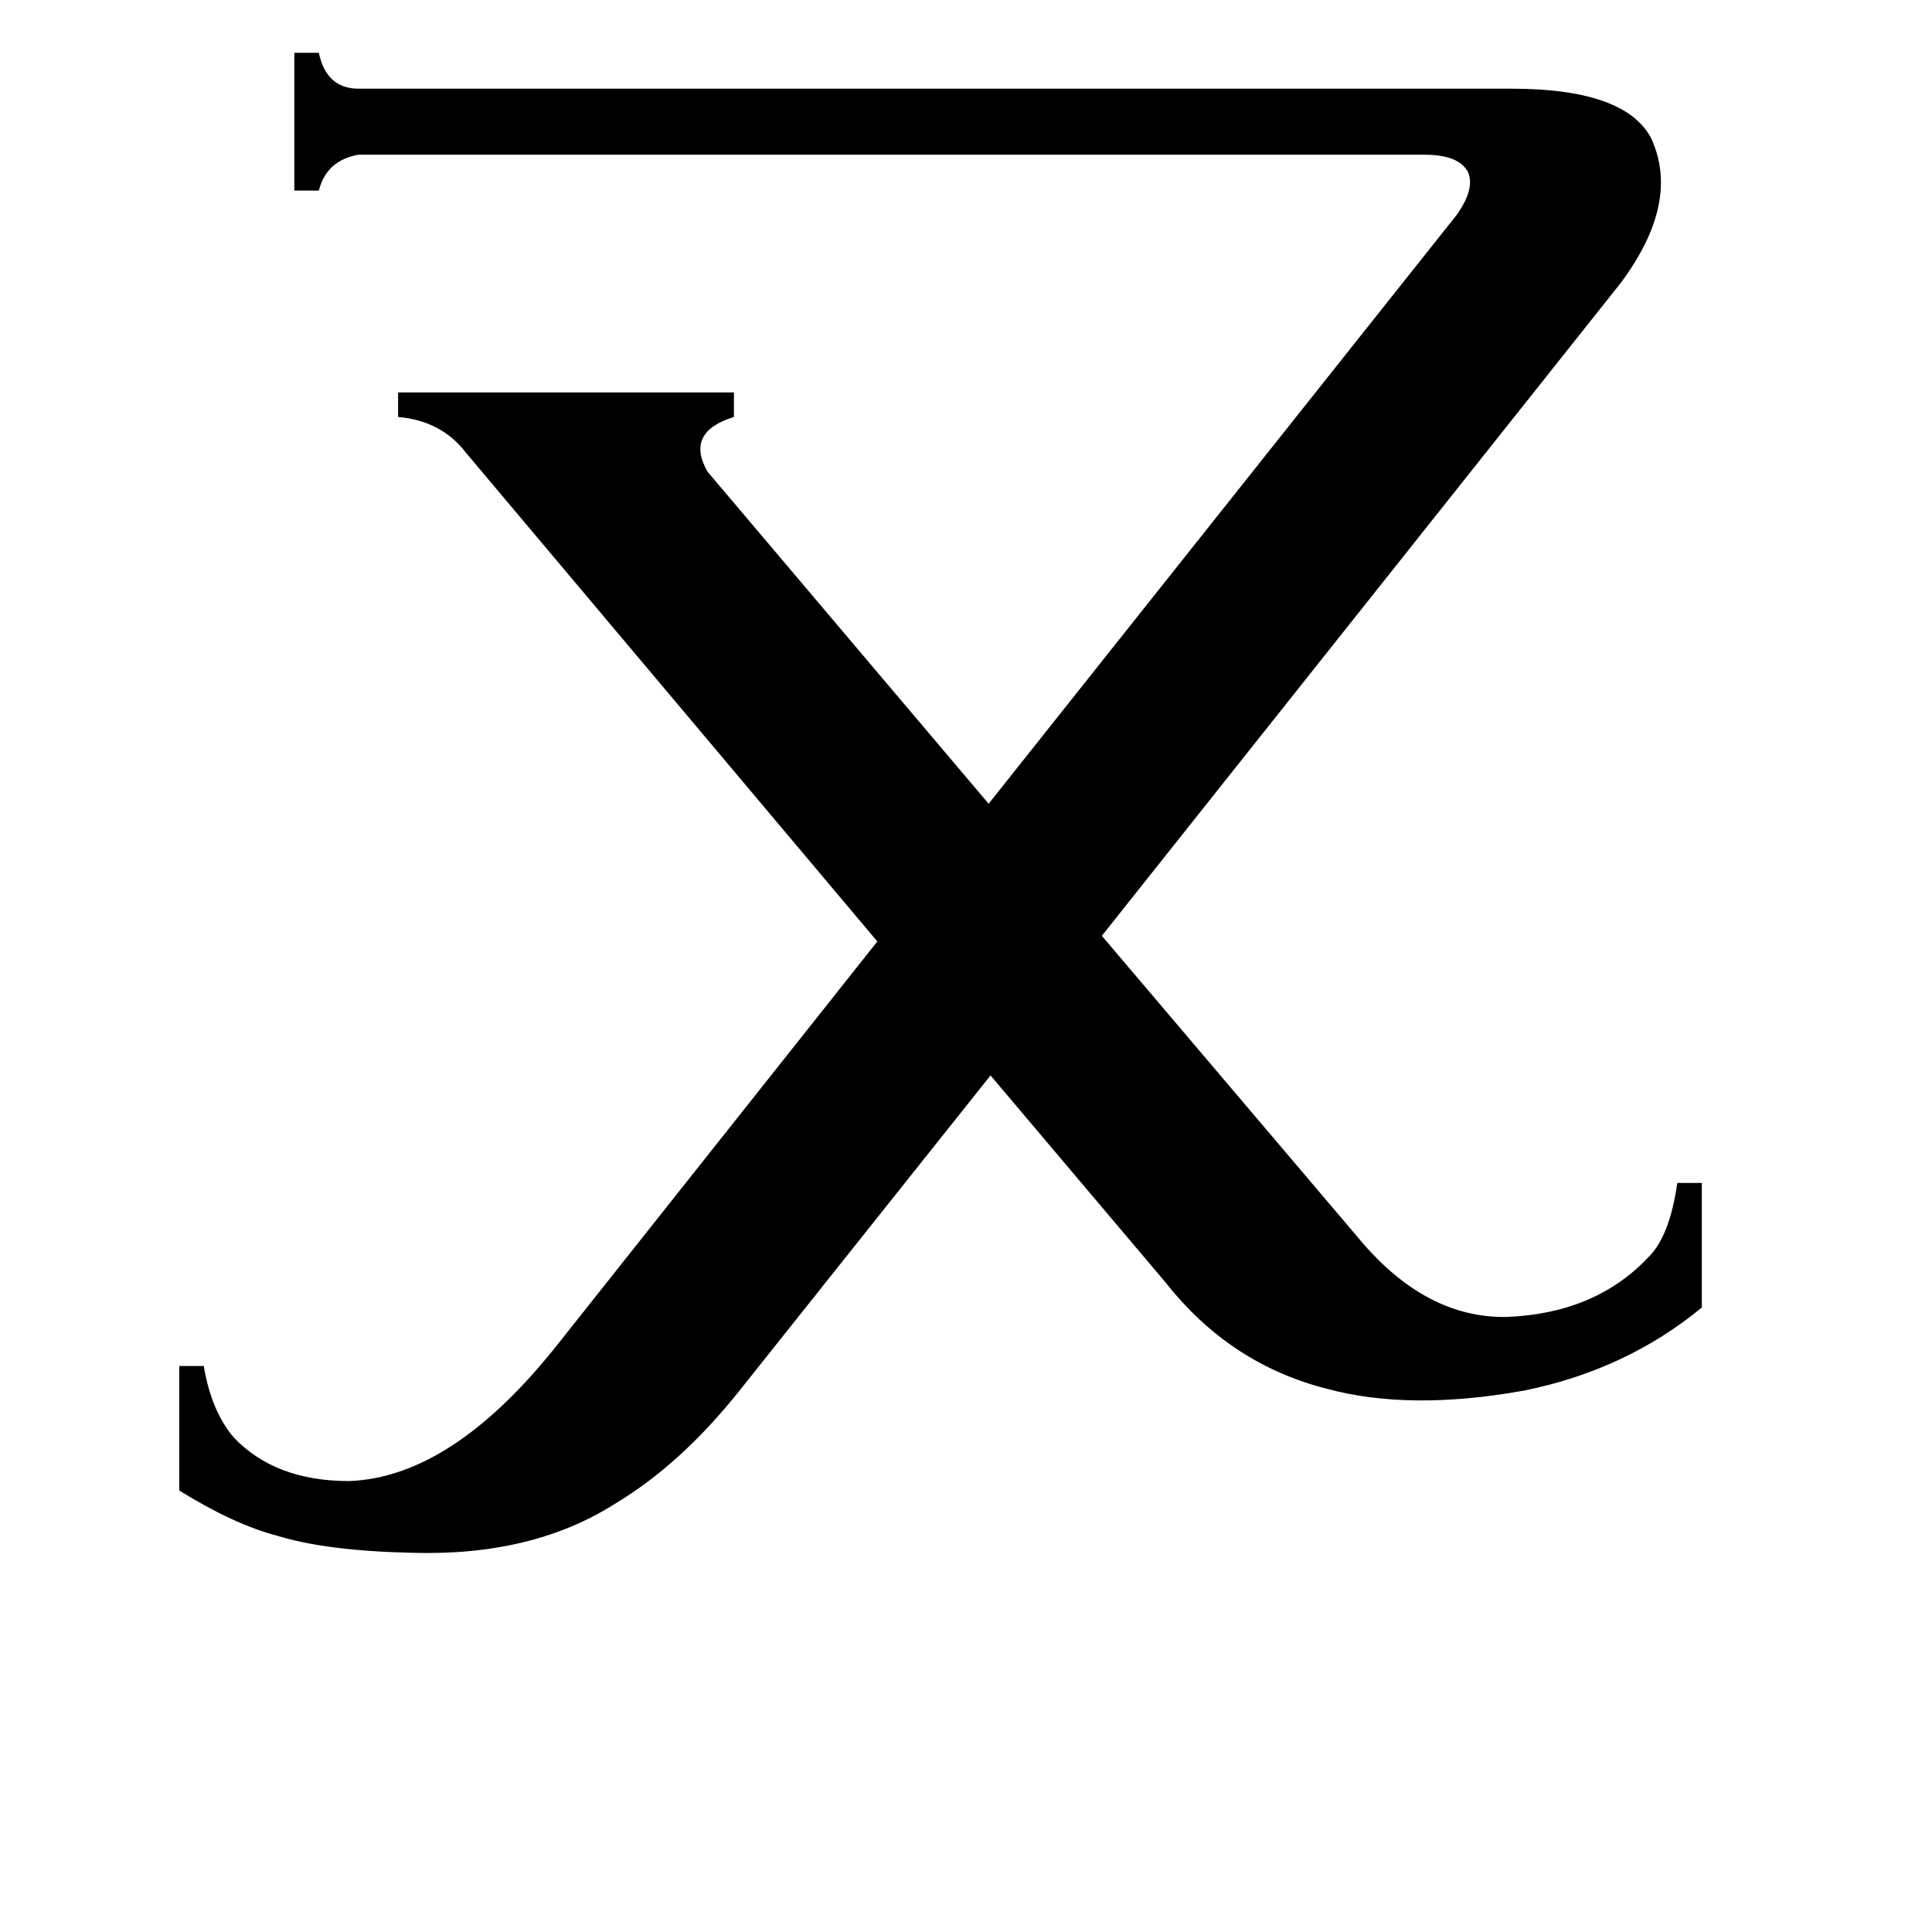 <svg xmlns="http://www.w3.org/2000/svg" viewBox="0 -800 1024 1024">
	<path fill="#000000" d="M772 -686Q782 -700 778 -709Q773 -718 755 -718H190Q173 -715 169 -699H156V-772H169Q173 -753 190 -753H801Q861 -753 875 -727Q891 -693 859 -650L584 -304L719 -145Q755 -101 799 -102Q846 -104 874 -134Q885 -145 889 -173H902V-107Q862 -74 808 -63Q747 -52 703 -64Q652 -77 618 -120L525 -230L392 -63Q361 -24 326 -3Q282 25 218 23Q173 22 147 14Q124 8 95 -10V-76H108Q112 -52 124 -38Q146 -15 185 -15Q240 -17 296 -88L465 -301L247 -560Q234 -577 211 -579V-592H389V-579Q363 -571 375 -550L524 -374Z"/>
</svg>